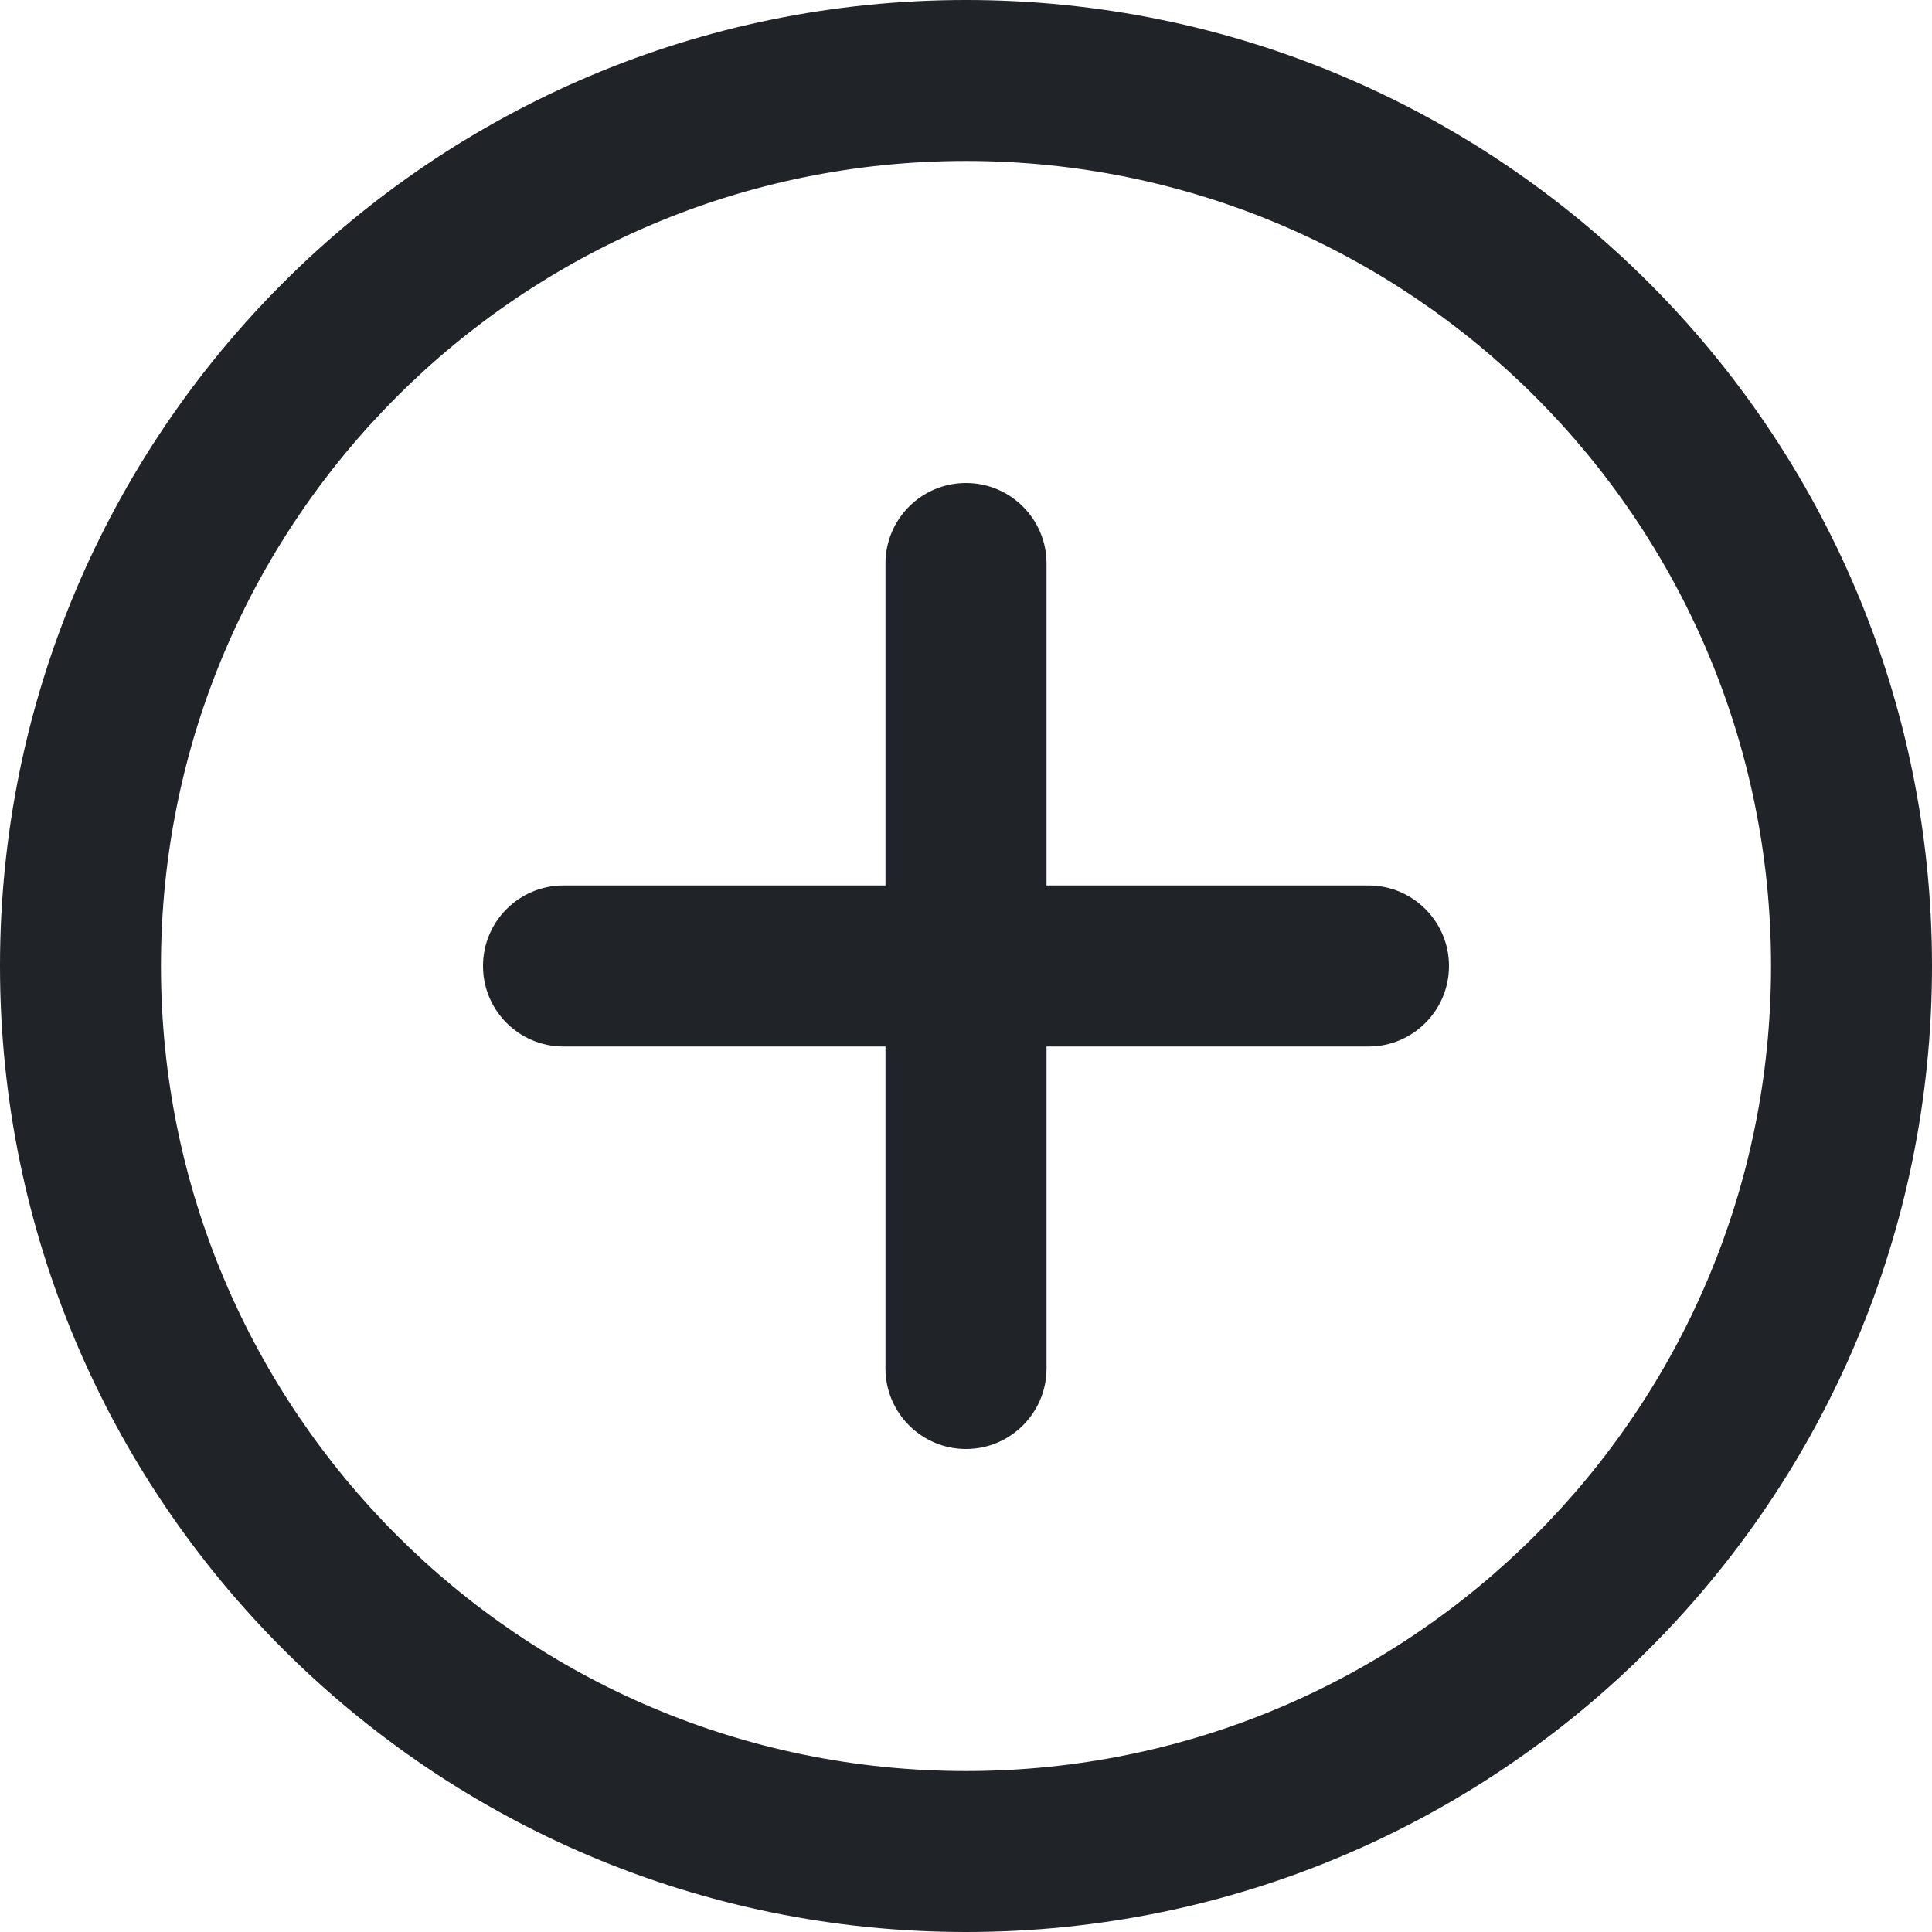 <svg width="16" height="16" viewBox="0 0 16 16" fill="none" xmlns="http://www.w3.org/2000/svg">
<g clip-path="url(#clip0_3_3724)">
<path d="M8 4C8.368 4 8.667 4.298 8.667 4.667V7.333H11.333C11.701 7.333 12 7.632 12 8C12 8.368 11.701 8.667 11.333 8.667H8.667V11.333C8.667 11.701 8.368 12 8 12C7.632 12 7.333 11.701 7.333 11.333V8.667H4.667C4.298 8.667 4 8.368 4 8C4 7.632 4.298 7.333 4.667 7.333H7.333V4.667C7.333 4.298 7.632 4 8 4Z" fill="#202327"/>
<path fill-rule="evenodd" clip-rule="evenodd" d="M8 0C3.582 0 0 3.582 0 8C0 12.418 3.582 16 8 16C12.418 16 16 12.418 16 8C16 3.582 12.418 0 8 0ZM1.333 8C1.333 4.318 4.318 1.333 8 1.333C11.682 1.333 14.667 4.318 14.667 8C14.667 11.682 11.682 14.667 8 14.667C4.318 14.667 1.333 11.682 1.333 8Z" fill="#202327"/>
</g>
<defs>
<clipPath id="clip0_3_3724">
<rect width="16" height="16" fill="white"/>
</clipPath>
</defs>
</svg>
